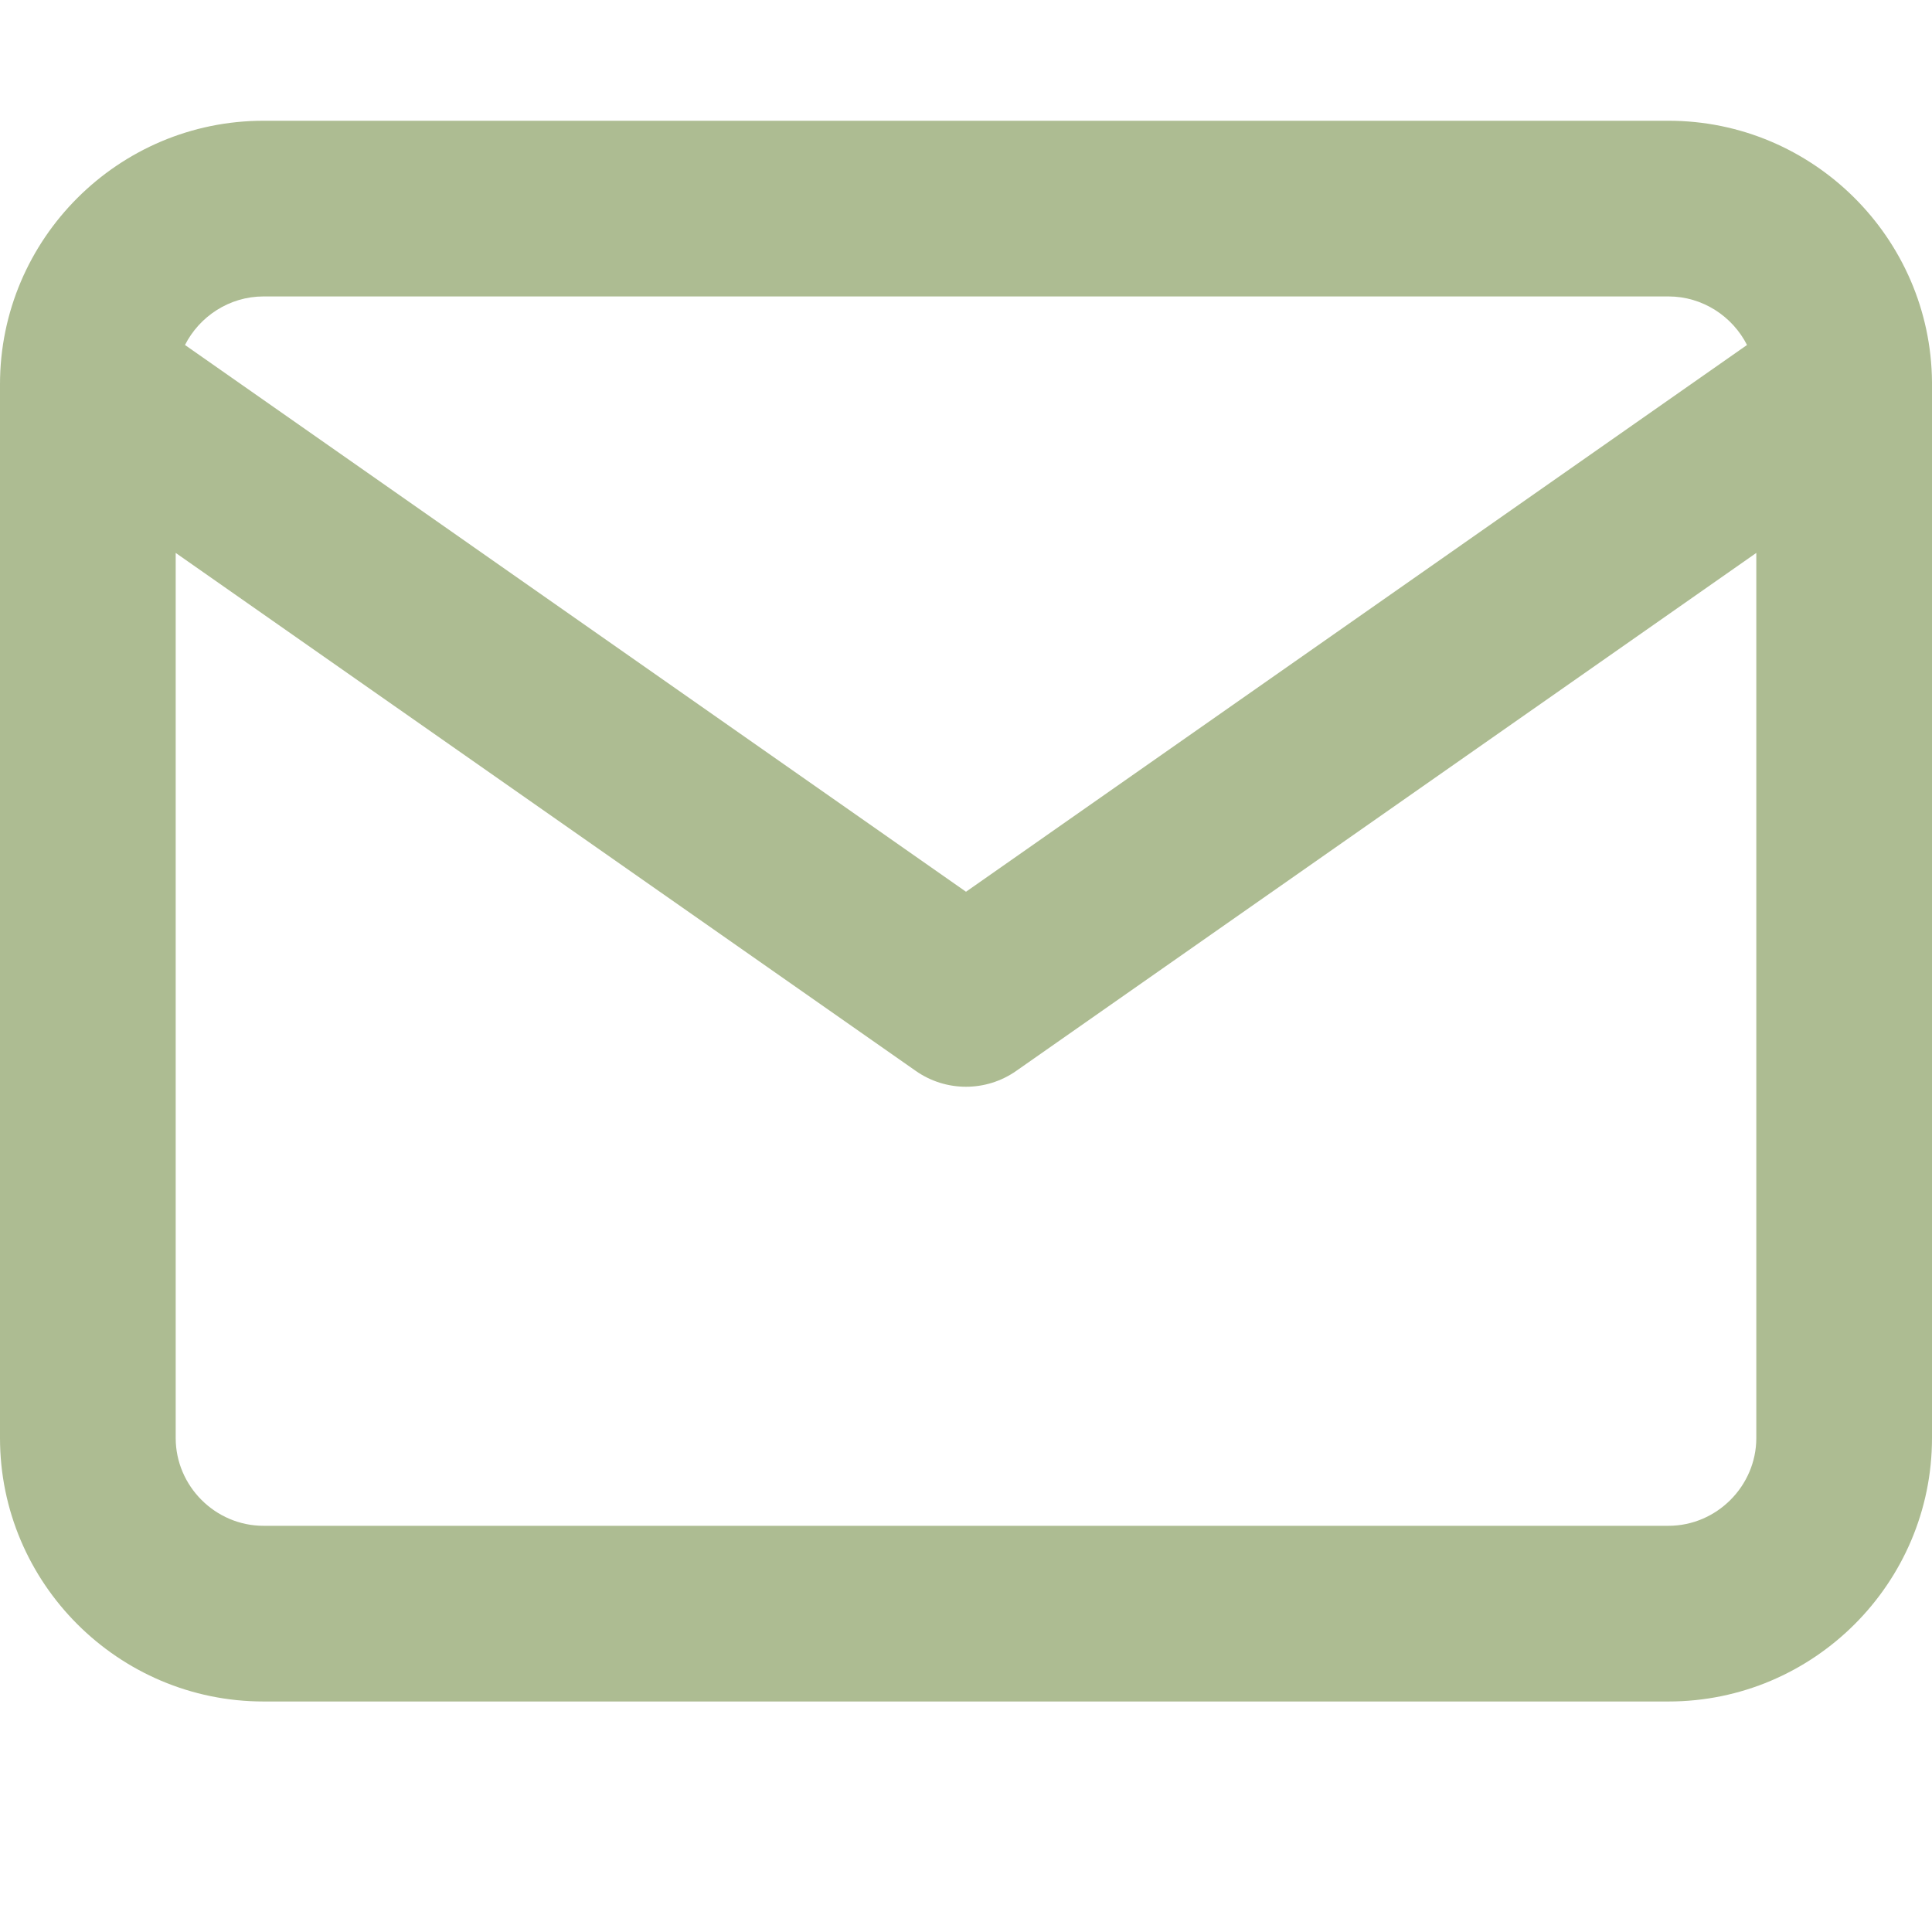 <svg width="16" height="16" viewBox="0 0 16 16" fill="none" xmlns="http://www.w3.org/2000/svg">
<path fill-rule="evenodd" clip-rule="evenodd" d="M1.532 2.857C1.652 2.62 1.9 2.455 2.182 2.455H13.818C14.1 2.455 14.348 2.62 14.468 2.857L8 7.385L1.532 2.857ZM1.455 4.579V11.909C1.455 12.307 1.783 12.636 2.182 12.636H13.818C14.216 12.636 14.545 12.307 14.545 11.909V4.579L8.417 8.868C8.167 9.044 7.833 9.044 7.583 8.868L1.455 4.579ZM16 3.195V11.909C16 13.111 15.02 14.091 13.818 14.091H2.182C0.98 14.091 0 13.111 0 11.909V3.182C0 1.98 0.98 1 2.182 1H13.818C15.014 1 15.99 1.971 16 3.164C16 3.174 16 3.185 16 3.195Z" fill="#ADBC92"/>
</svg>
